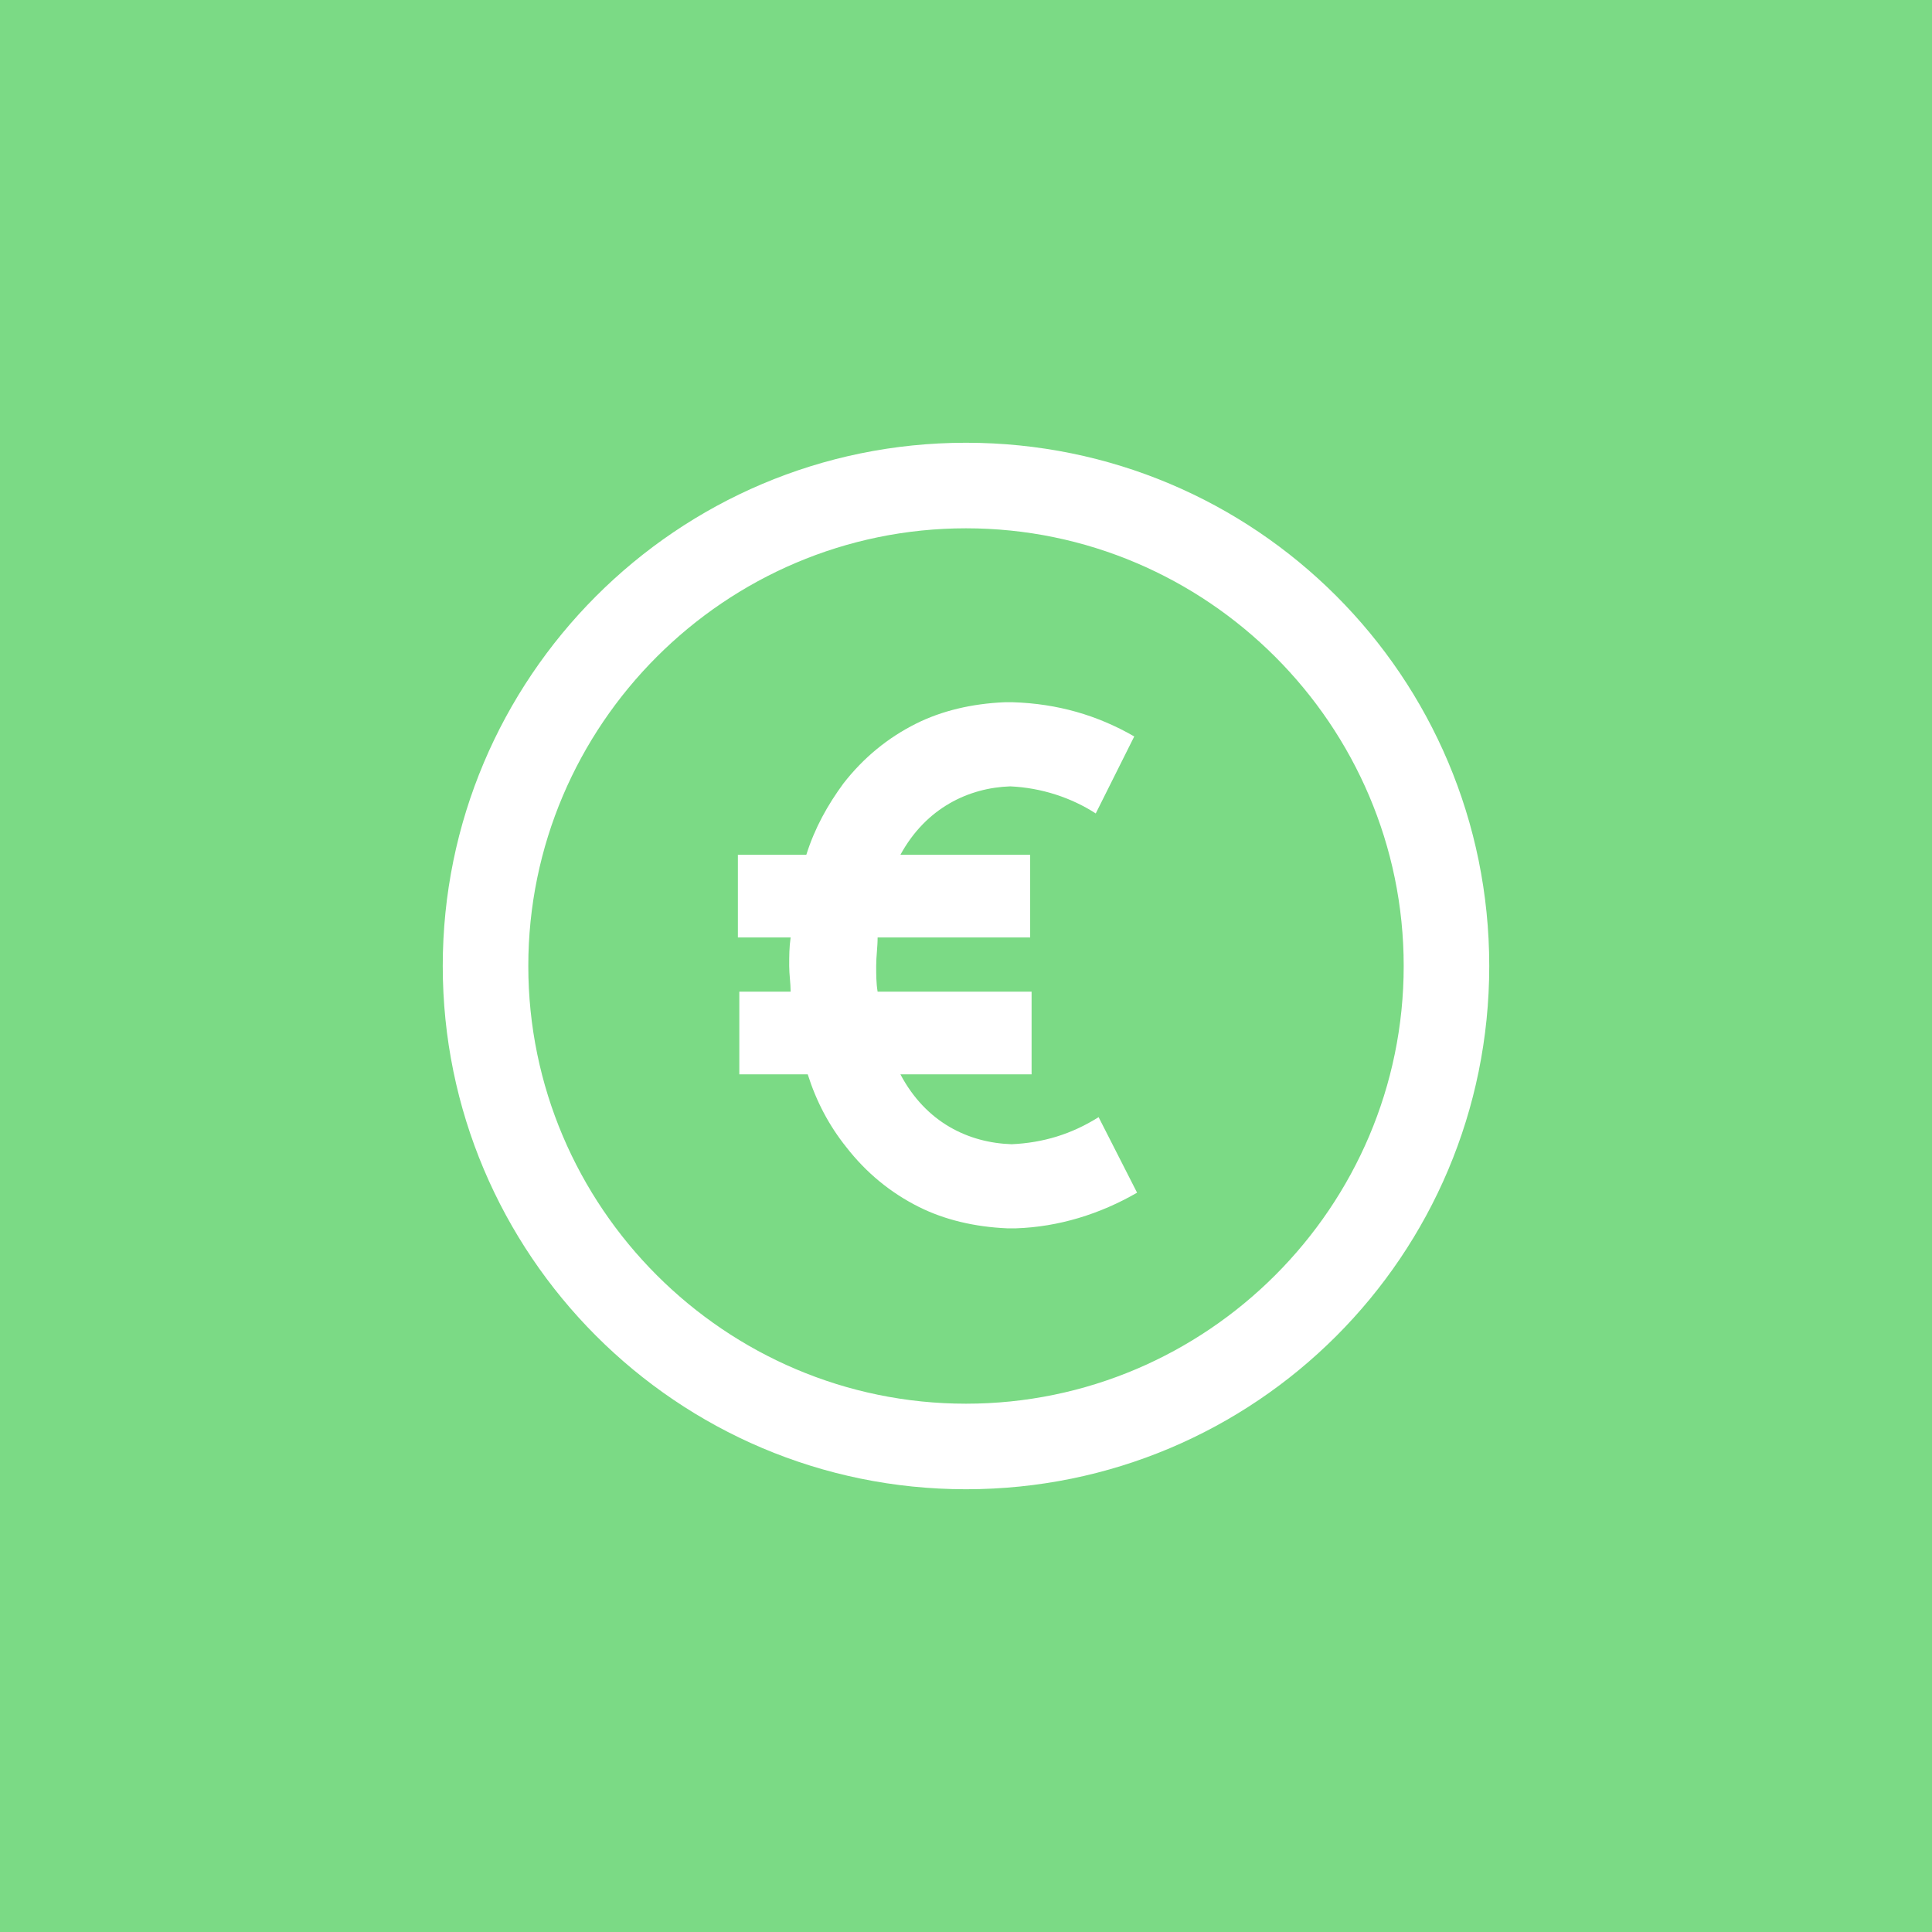 <svg width="24px" height="24px" viewBox="0 0 96 96" fill="none" xmlns="http://www.w3.org/2000/svg">
<rect width="96" height="96" fill="#7BDA85"/>
<path d="M48 22C33.618 22 22 33.689 22 48C22 62.311 33.618 74 48 74C62.382 74 74 62.382 74 48C74 33.618 62.382 22 48 22ZM48 69.749C36.027 69.749 26.251 59.973 26.251 48C26.251 36.027 36.027 26.251 48 26.251C59.973 26.251 69.749 36.027 69.749 48C69.749 59.973 59.973 69.749 48 69.749Z" fill="white"/>
<path d="M50.267 56.856C48.142 56.785 46.016 55.793 44.741 53.384H51.259V49.275H43.608C43.537 48.85 43.537 48.425 43.537 48C43.537 47.504 43.608 47.079 43.608 46.583H51.188V42.474H44.741C46.016 40.136 48.142 39.144 50.196 39.074C51.755 39.144 53.242 39.64 54.447 40.42L56.36 36.594C54.518 35.531 52.534 34.965 50.338 34.894H49.913C48.283 34.965 46.796 35.319 45.52 35.956C44.103 36.665 42.899 37.657 41.907 38.932C41.128 39.995 40.49 41.128 40.065 42.474H36.665V46.583H39.286C39.215 47.079 39.215 47.504 39.215 48C39.215 48.425 39.286 48.85 39.286 49.275H36.736V53.384H40.136C40.561 54.73 41.199 55.935 42.049 56.997C43.041 58.273 44.245 59.264 45.662 59.973C46.937 60.61 48.425 60.965 50.054 61.035C50.125 61.035 50.196 61.035 50.267 61.035H50.48C52.605 60.965 54.659 60.327 56.501 59.264L54.589 55.51C53.242 56.36 51.826 56.785 50.267 56.856Z" fill="white"/>
</svg>
